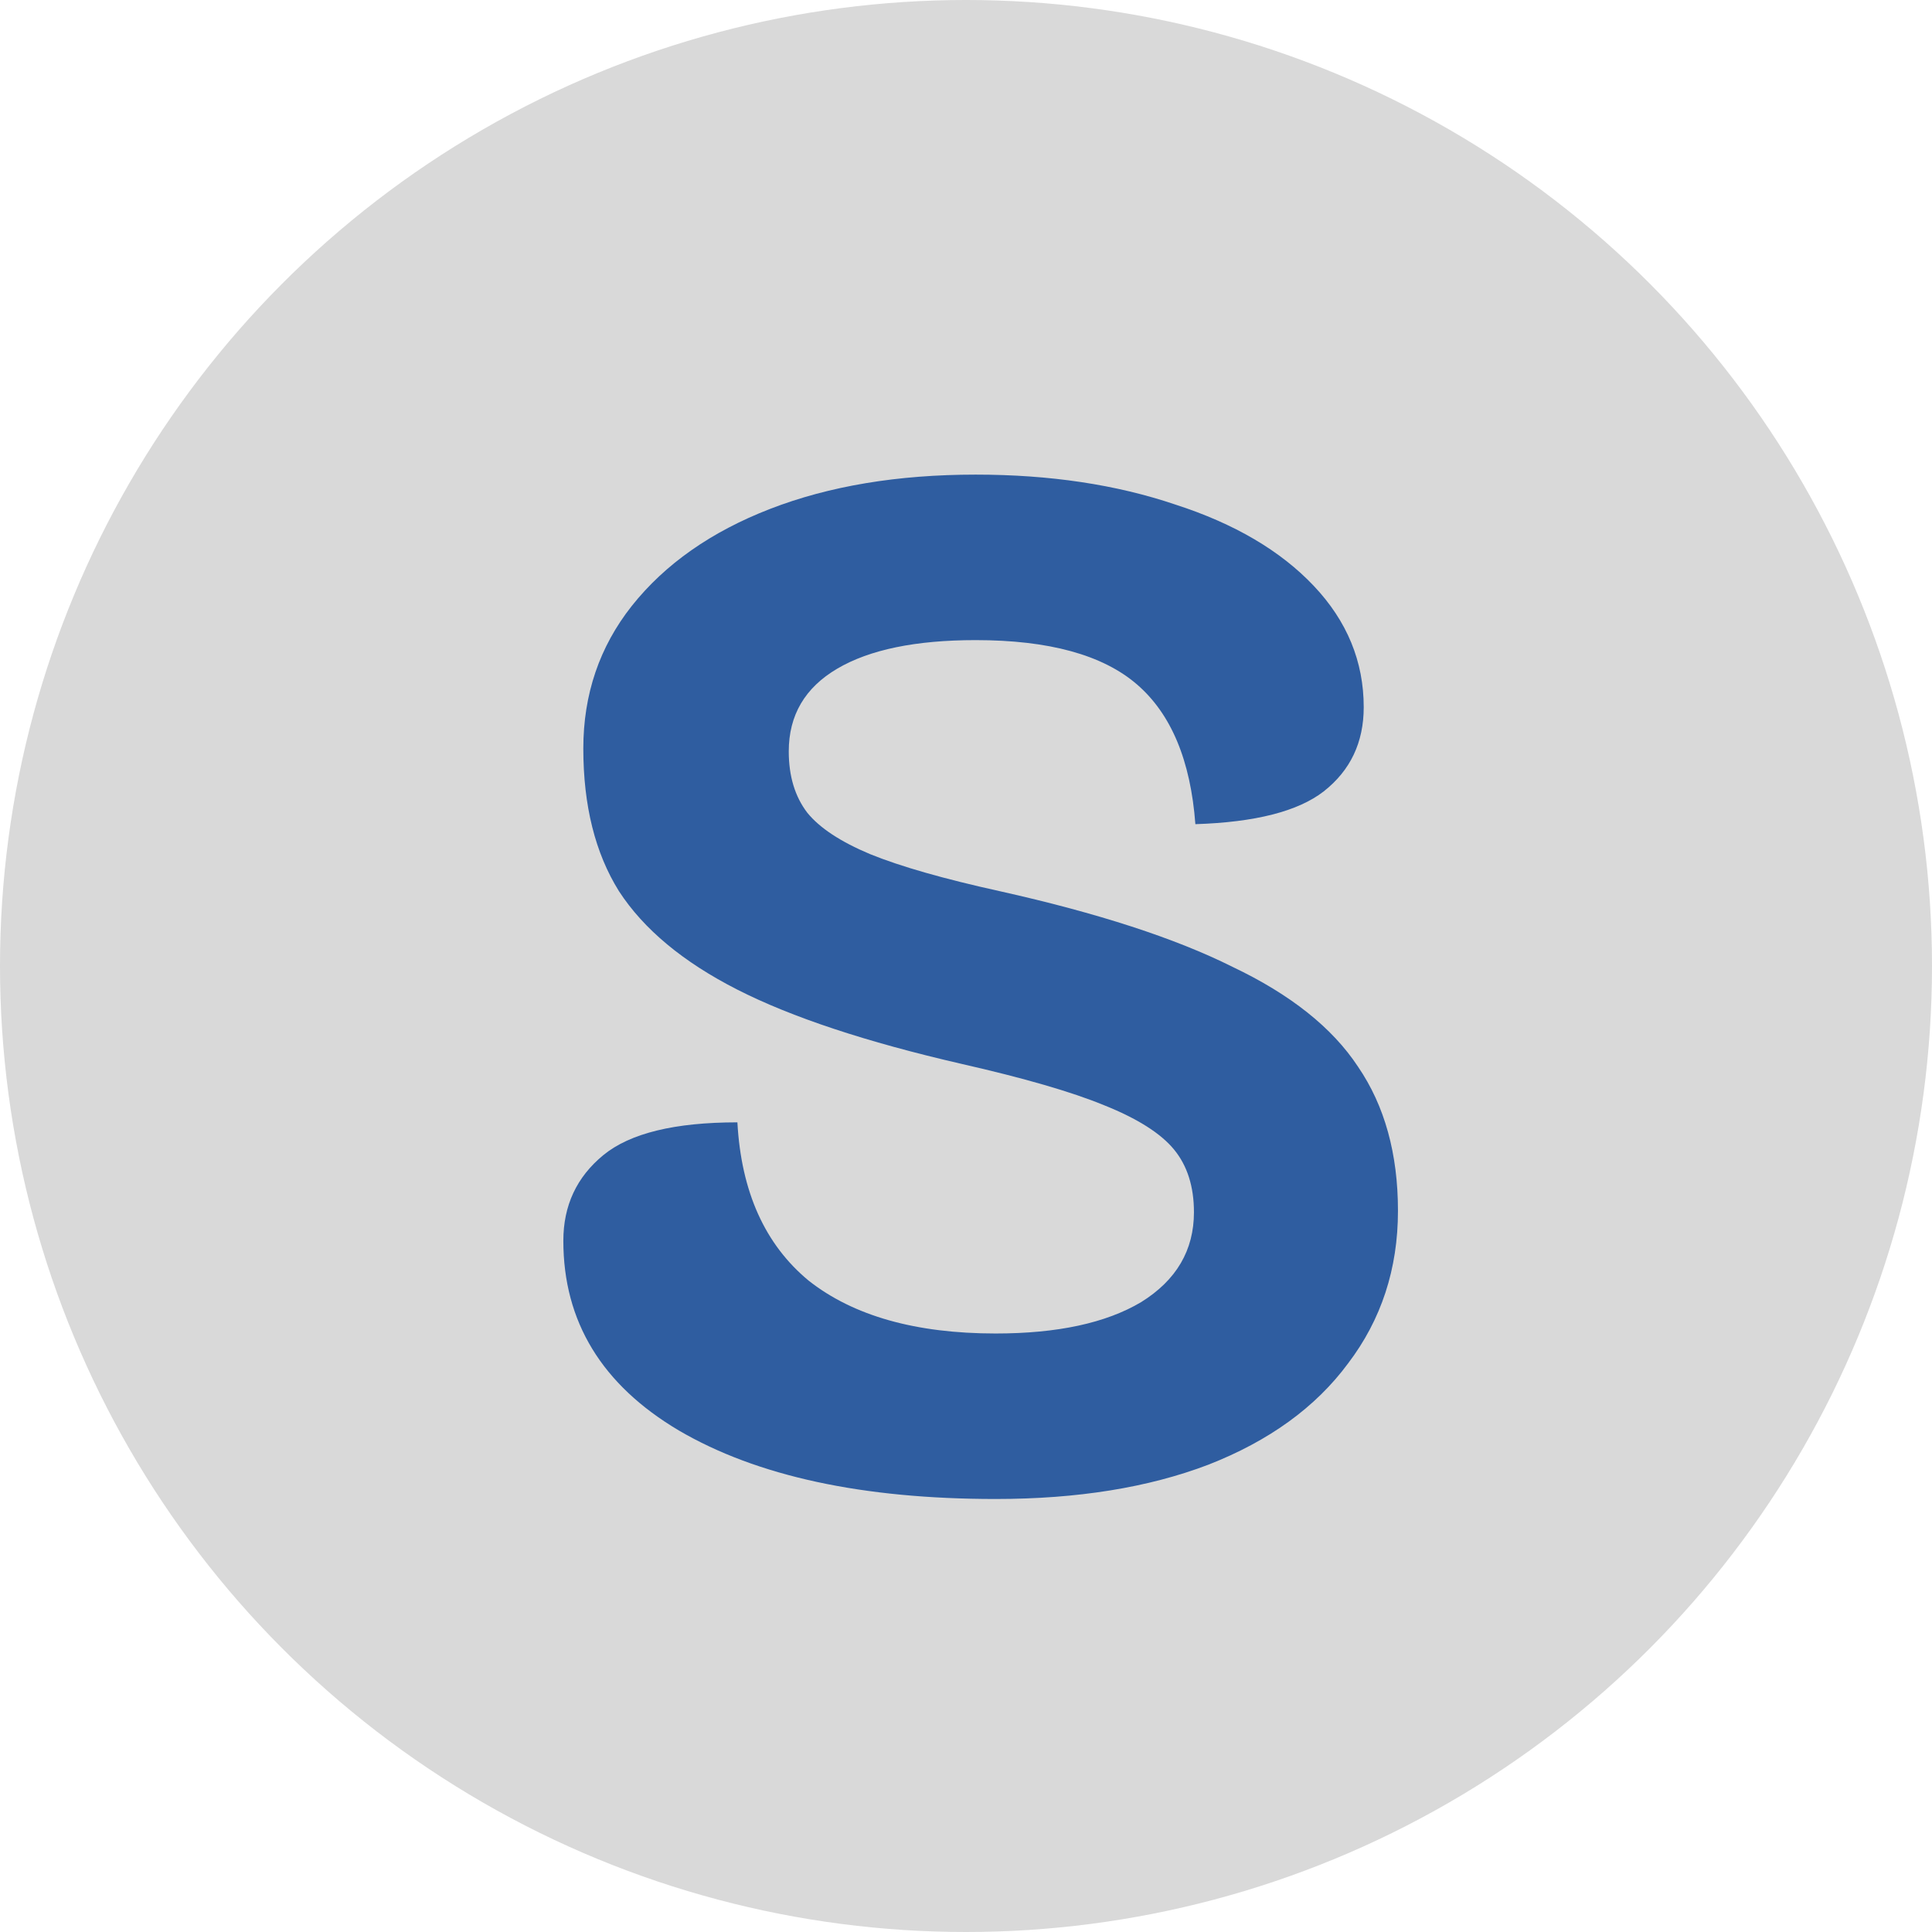 <svg width="65" height="65" viewBox="0 0 65 65" fill="none" xmlns="http://www.w3.org/2000/svg">
<circle cx="32.5" cy="32.5" r="32.5" fill="#D9D9D9"/>
<path d="M33.497 50.432C29.017 50.432 25.465 49.664 22.841 48.128C20.249 46.592 18.953 44.464 18.953 41.744C18.953 40.56 19.401 39.6 20.297 38.864C21.193 38.128 22.697 37.76 24.809 37.76C24.937 40.096 25.737 41.872 27.209 43.088C28.713 44.272 30.809 44.864 33.497 44.864C35.577 44.864 37.209 44.512 38.393 43.808C39.577 43.072 40.169 42.064 40.169 40.784C40.169 39.92 39.945 39.216 39.497 38.672C39.049 38.128 38.265 37.632 37.145 37.184C36.057 36.736 34.457 36.272 32.345 35.792C29.145 35.056 26.633 34.224 24.809 33.296C22.985 32.368 21.657 31.264 20.825 29.984C20.025 28.704 19.625 27.104 19.625 25.184C19.625 23.36 20.169 21.76 21.257 20.384C22.377 18.976 23.929 17.888 25.913 17.12C27.897 16.352 30.201 15.968 32.825 15.968C35.321 15.968 37.561 16.304 39.545 16.976C41.529 17.616 43.081 18.528 44.201 19.712C45.321 20.896 45.881 22.256 45.881 23.792C45.881 24.976 45.433 25.92 44.537 26.624C43.673 27.296 42.233 27.664 40.217 27.728C40.057 25.584 39.401 24.016 38.249 23.024C37.097 22.032 35.289 21.536 32.825 21.536C30.809 21.536 29.257 21.856 28.169 22.496C27.081 23.136 26.537 24.064 26.537 25.28C26.537 26.112 26.745 26.8 27.161 27.344C27.577 27.856 28.281 28.32 29.273 28.736C30.297 29.152 31.753 29.568 33.641 29.984C36.937 30.72 39.545 31.568 41.465 32.528C43.417 33.456 44.825 34.576 45.689 35.888C46.585 37.2 47.033 38.816 47.033 40.736C47.033 42.688 46.473 44.4 45.353 45.872C44.265 47.344 42.697 48.48 40.649 49.28C38.633 50.048 36.249 50.432 33.497 50.432Z" fill="#2F5DA0"/>
</svg>
